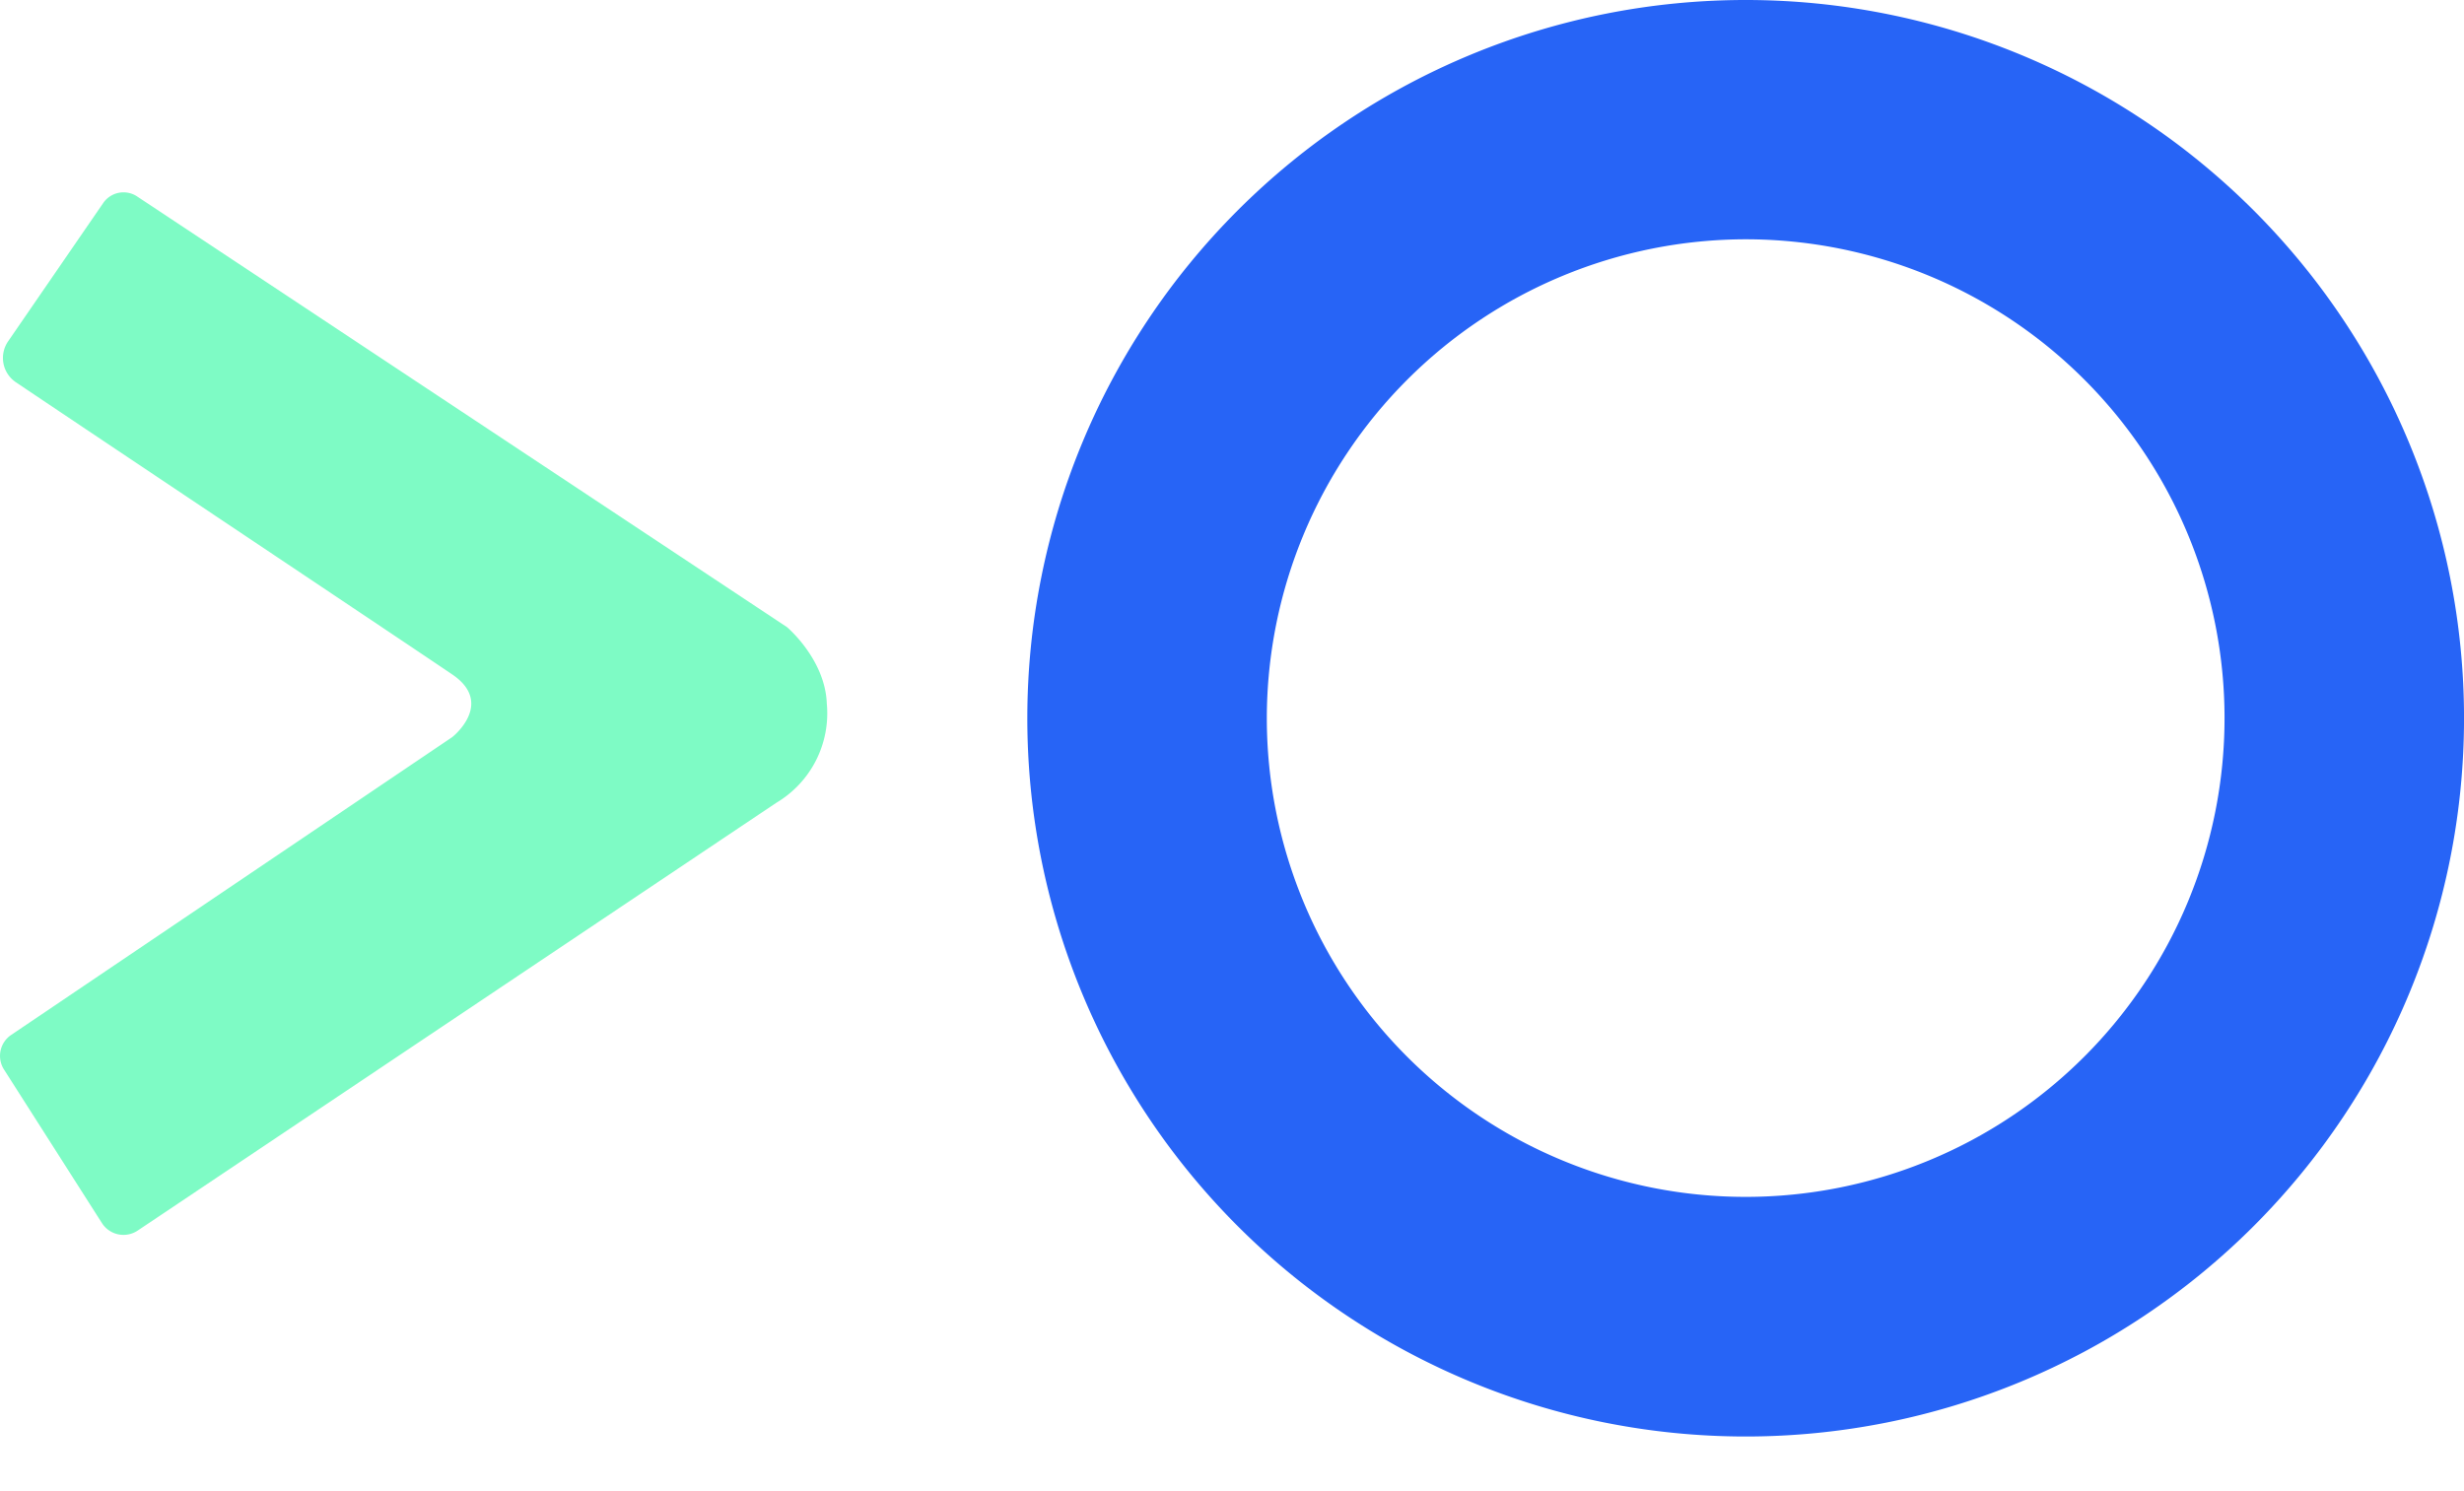 <svg width="38" height="23" fill="none" xmlns="http://www.w3.org/2000/svg"><path d="M26.924 3.691a7.385 7.385 0 1 1-7.387 7.385 7.394 7.394 0 0 1 7.387-7.385Zm0-3.691a11.078 11.078 0 1 0-.004 22.157A11.078 11.078 0 0 0 26.924 0Z" fill="#2764F6"/><path d="M.062 16.497a.39.39 0 0 1 .109-.533l6.804-4.595s.659-.518 0-.966c-.563-.383-5.344-3.575-6.73-4.507a.452.452 0 0 1-.12-.631l1.472-2.141a.38.38 0 0 1 .507-.101l10.033 6.65s.589.495.614 1.178a1.605 1.605 0 0 1-.778 1.531l-9.85 6.599a.394.394 0 0 1-.551-.116l-1.51-2.368Z" fill="#7EFBC5"/></svg>